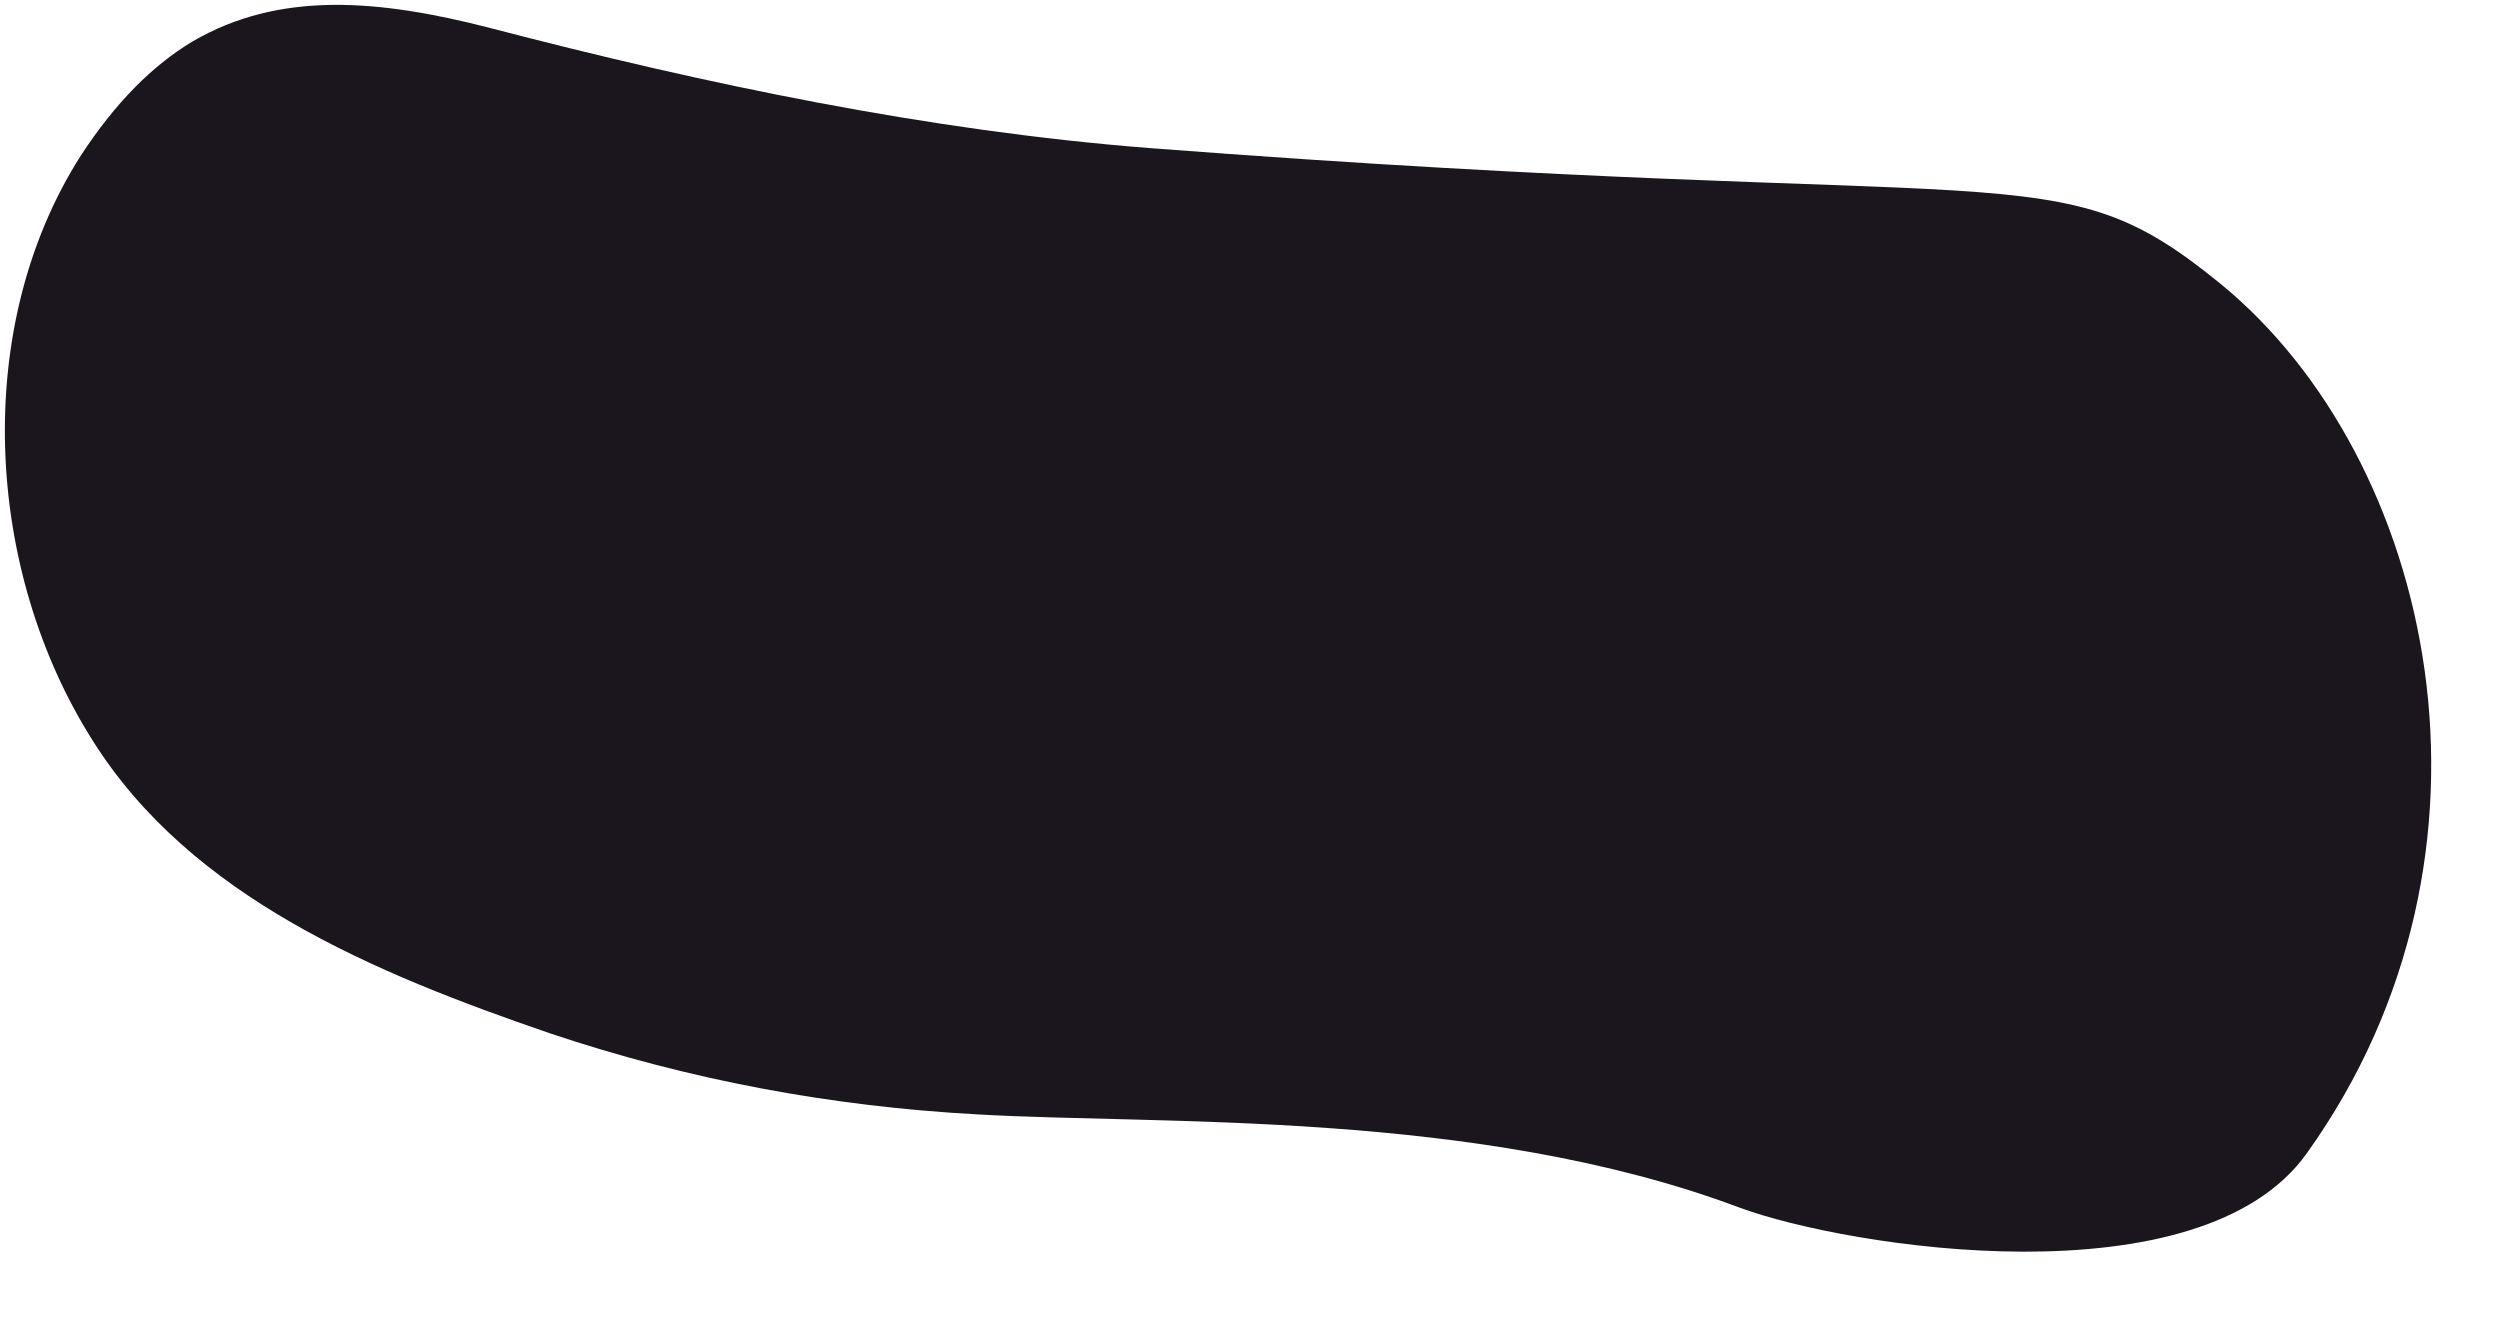 <?xml version="1.0" encoding="UTF-8" standalone="no"?><svg width='32' height='17' viewBox='0 0 32 17' fill='none' xmlns='http://www.w3.org/2000/svg'>
<path d='M2.464 0.531C1.952 0.838 1.475 1.315 1.031 1.997C-0.367 4.195 -0.196 7.296 1.185 9.477C2.447 11.487 4.801 12.458 7.035 13.225C8.809 13.821 10.633 14.162 12.509 14.264C14.846 14.401 18.905 14.196 22.265 15.457C23.646 15.968 28.166 16.684 29.53 14.758C32.293 10.891 31.151 5.864 28.422 3.632C26.29 1.895 26.017 2.763 14.71 1.895C11.878 1.673 9.03 1.077 6.284 0.361C4.835 -0.014 3.573 -0.116 2.464 0.531Z' fill='#1B151E'/>
</svg>
